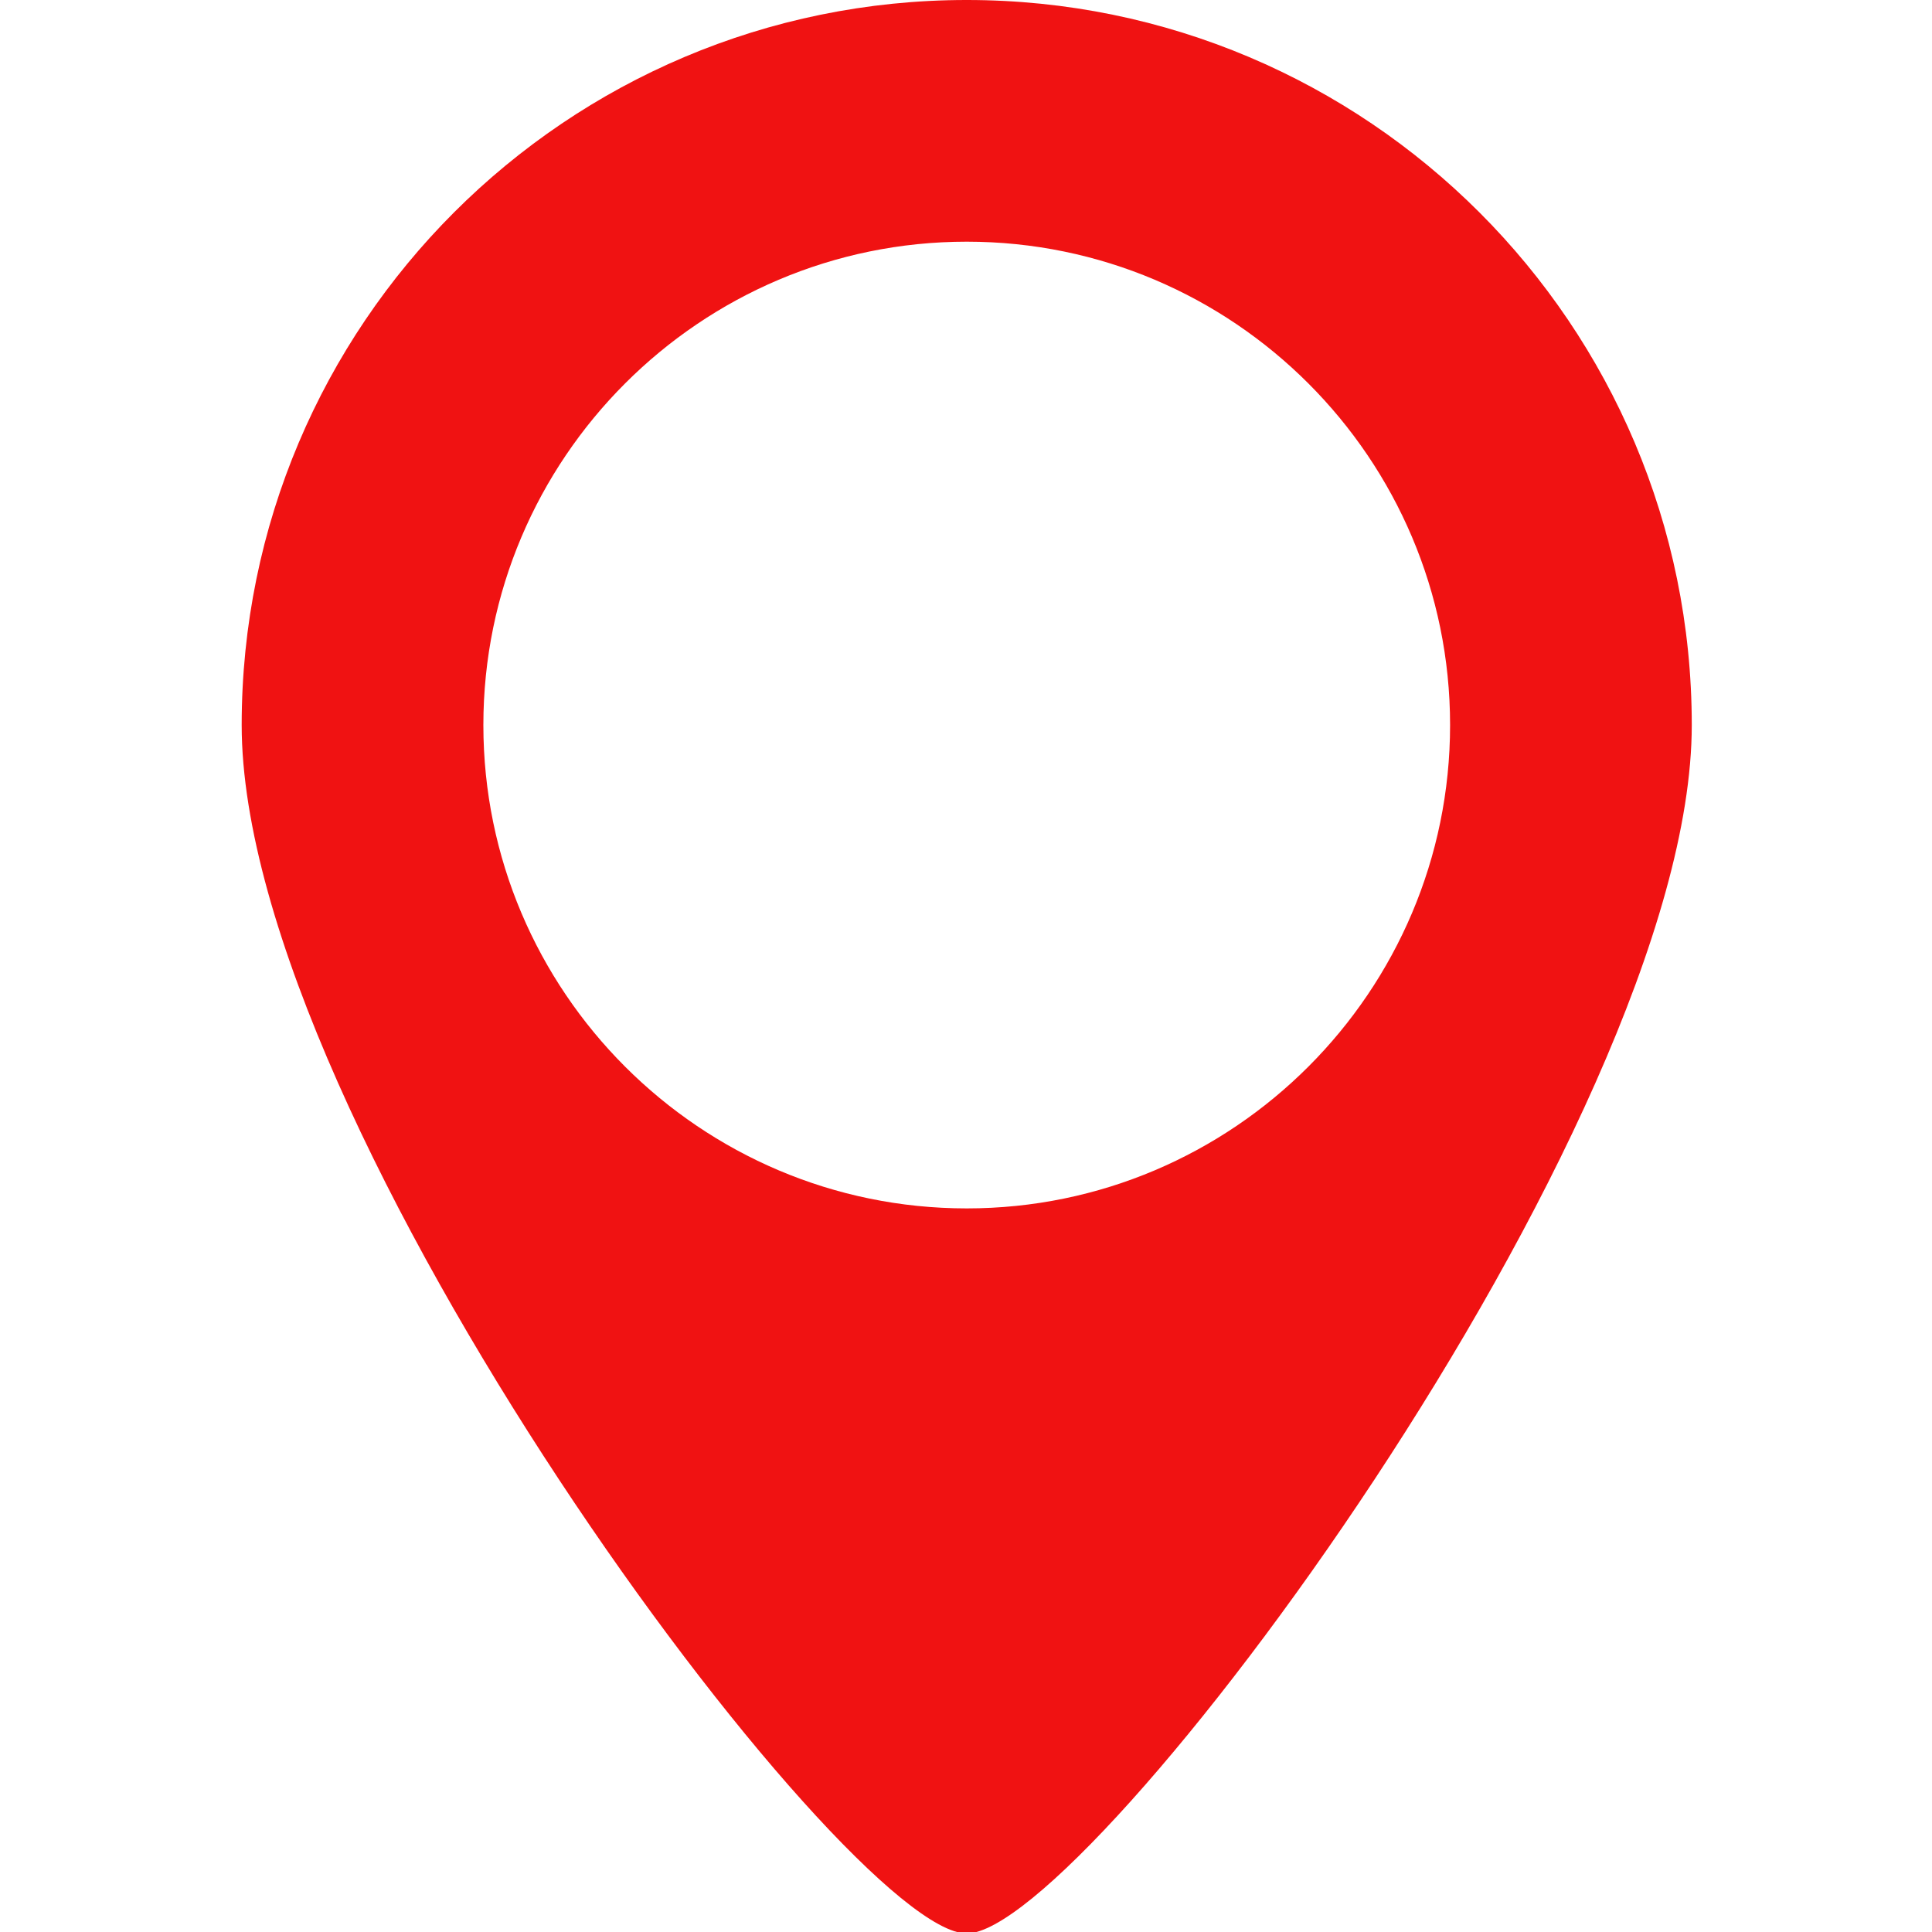 <svg version="1.1" xmlns="http://www.w3.org/2000/svg" xmlns:xlink="http://www.w3.org/1999/xlink" width="485.213px" height="485.212px" viewBox="0,0,256,255.99"><g fill="#f01212" fill-rule="nonzero" stroke="none" stroke-width="1" stroke-linecap="butt" stroke-linejoin="miter" stroke-miterlimit="10" stroke-dasharray="" stroke-dashoffset="0" font-family="none" font-weight="none" font-size="none" text-anchor="none" style="mix-blend-mode: normal"><g transform="translate(0,-0.005) scale(0.528,0.528)"><g><path d="M242.606,0c-100.482,0 -181.955,81.473 -181.955,181.955c0,100.482 151.631,303.257 181.956,303.257c30.326,0 181.955,-202.775 181.955,-303.257c0,-100.482 -81.473,-181.955 -181.956,-181.955zM242.606,303.257c-66.9,0 -121.302,-54.433 -121.302,-121.302c0,-66.869 54.402,-121.304 121.302,-121.304c66.902,0 121.302,54.435 121.302,121.304c0,66.869 -54.399,121.302 -121.302,121.302z"></path></g></g></g></svg>